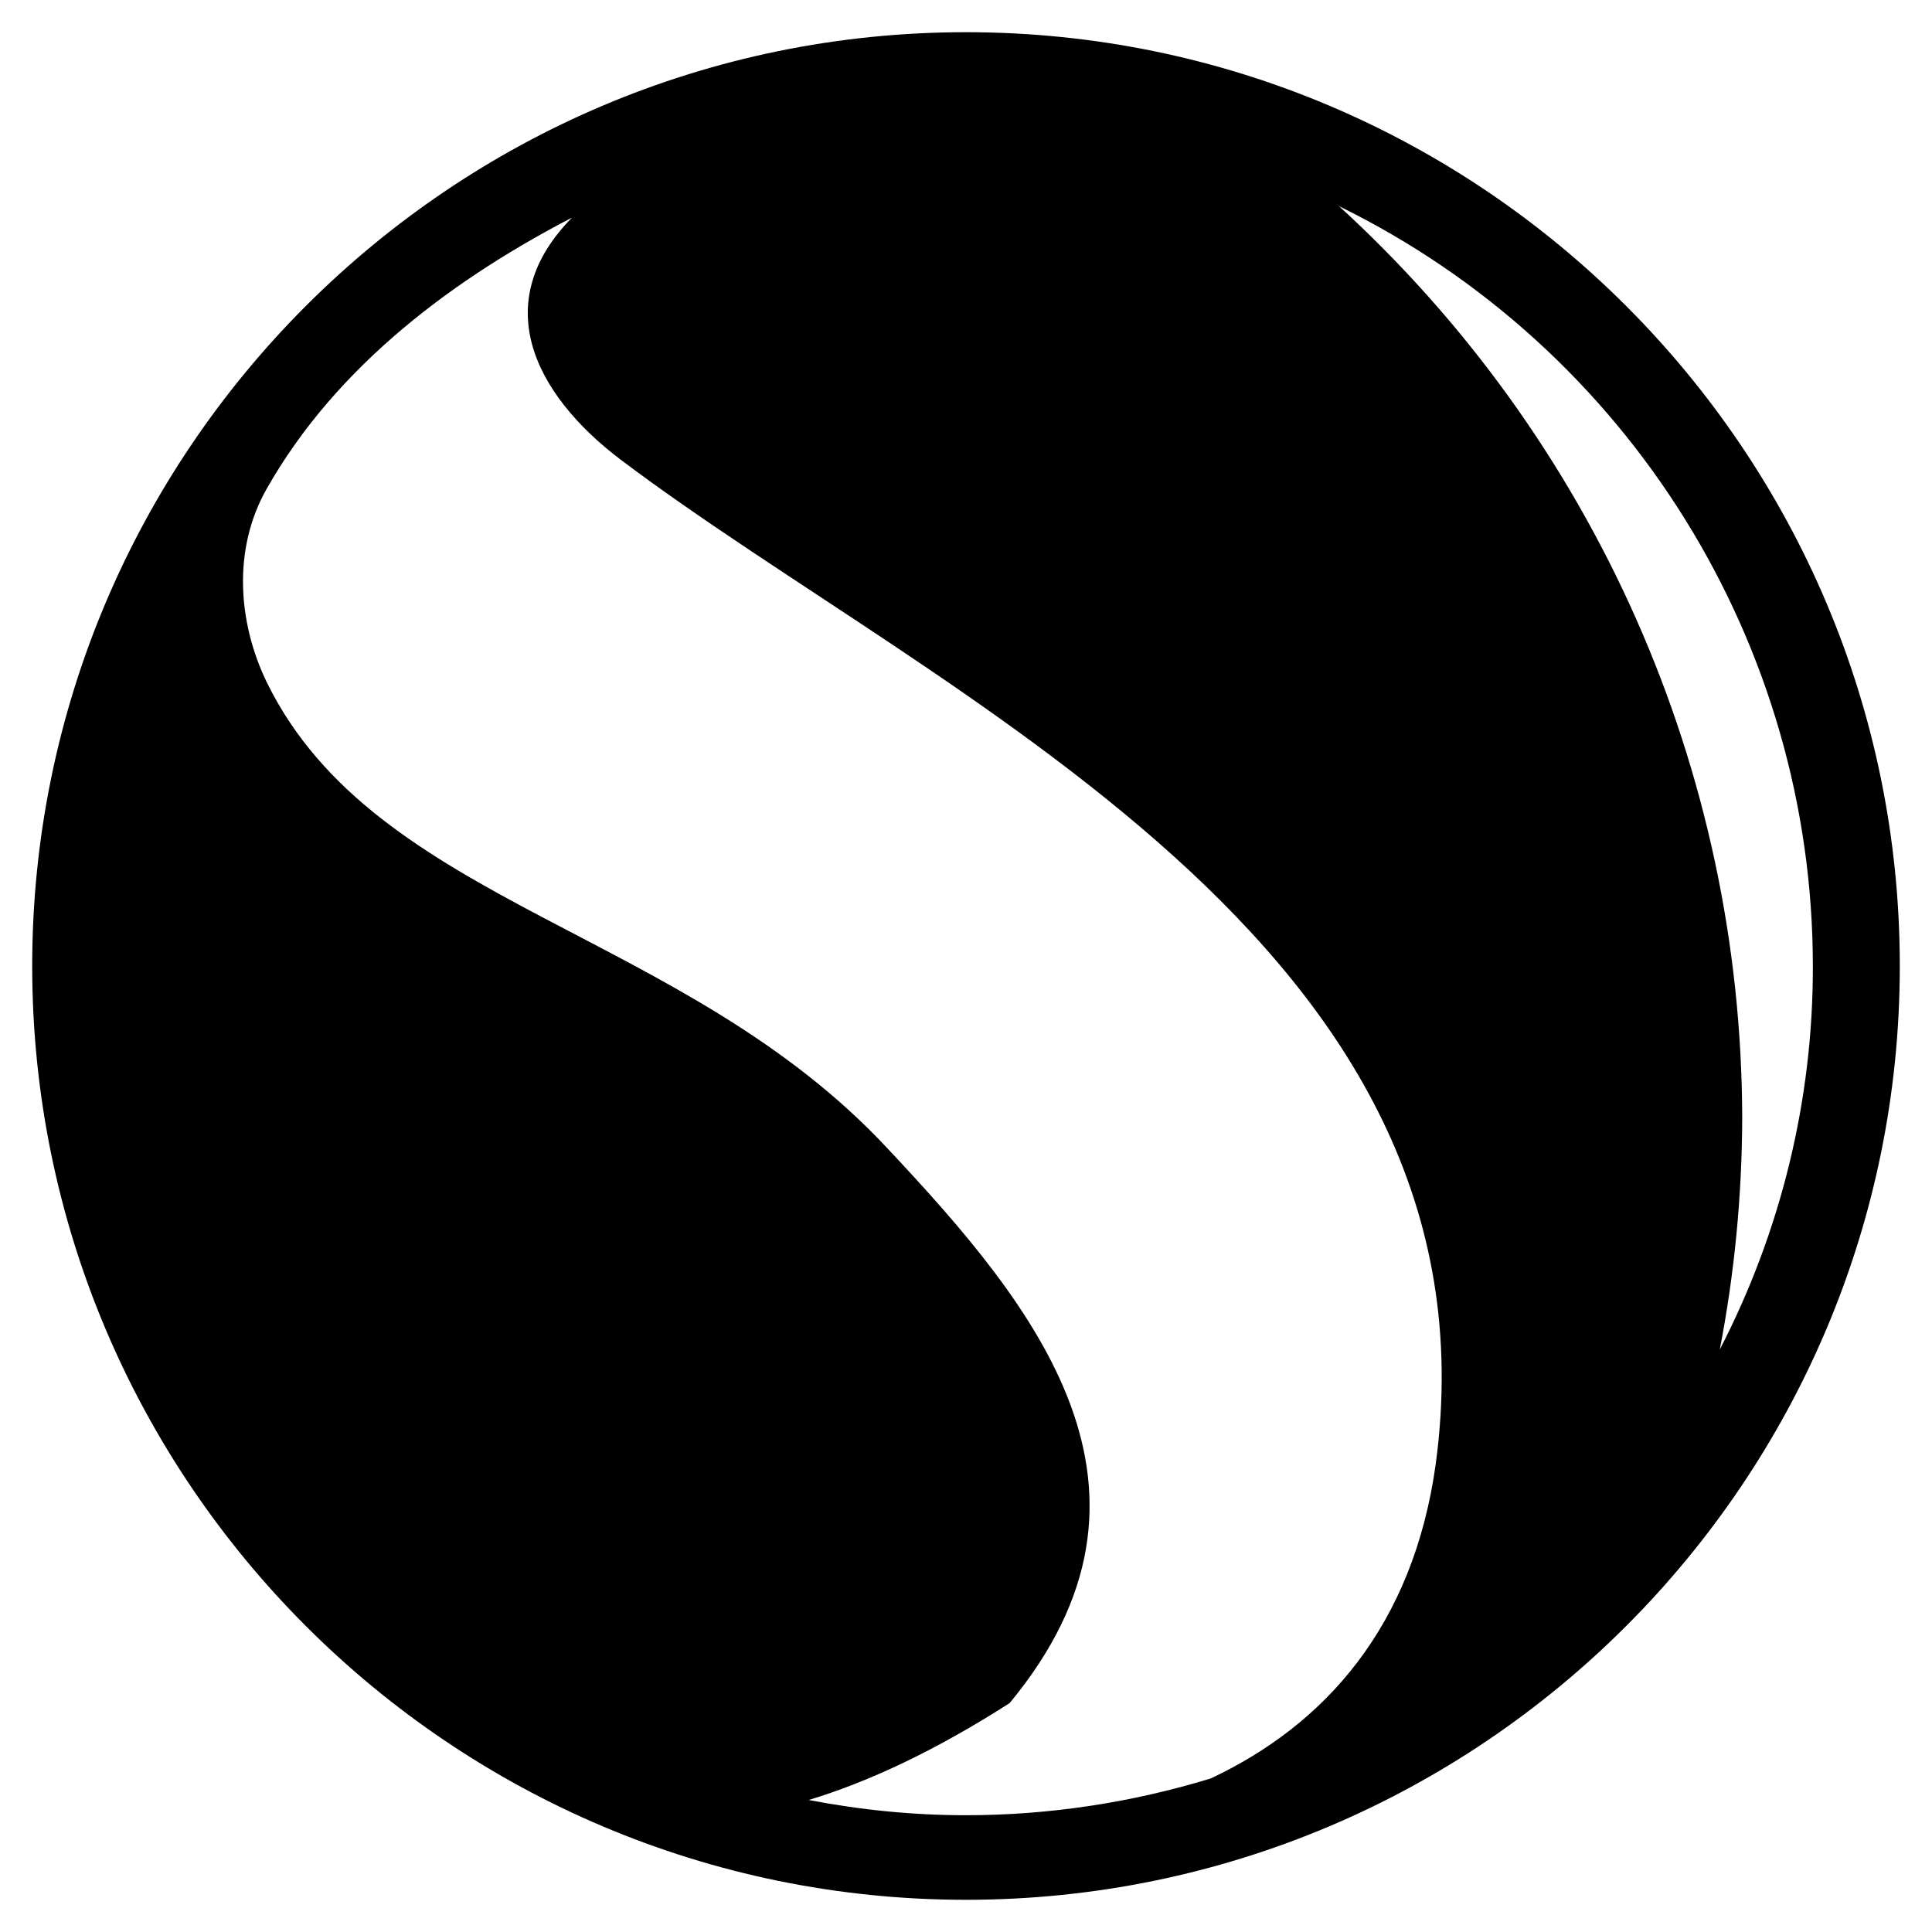 <svg viewBox="0 0 600 600" xmlns="http://www.w3.org/2000/svg"><path d="M300 10c-160 0-290 130-290 290s130 290 290 290 290-130 290-290-130-290-290-290zm116 54.1c90 44.2 147 136 147 236 .082 41.6-9.98 82.4-28.9 119 4.57-23.7 6.88-47.6 6.96-71.8-.178-108-45.7-211-126-284zm-236 1.19l.037.039-.18.104c-29.5 27.5-13.9 57.1 13 77.4 98.3 74.1 275 150 253 312-7.03 50.3-34.5 80.9-69.9 97.5-24.6 7.5-50.2 11.4-76 11.4-16.4.006-32.7-1.64-48.8-4.73 18.6-5.63 39.3-15.3 62.4-30.1 54.8-66.2 8.3-123-37.7-172-63.5-68.4-159-75.6-193-145-8.96-18.5-10.7-41.3-.037-60.1 21.7-38.3 58.5-65.8 97.7-85.7l.143-.143z"/></svg>